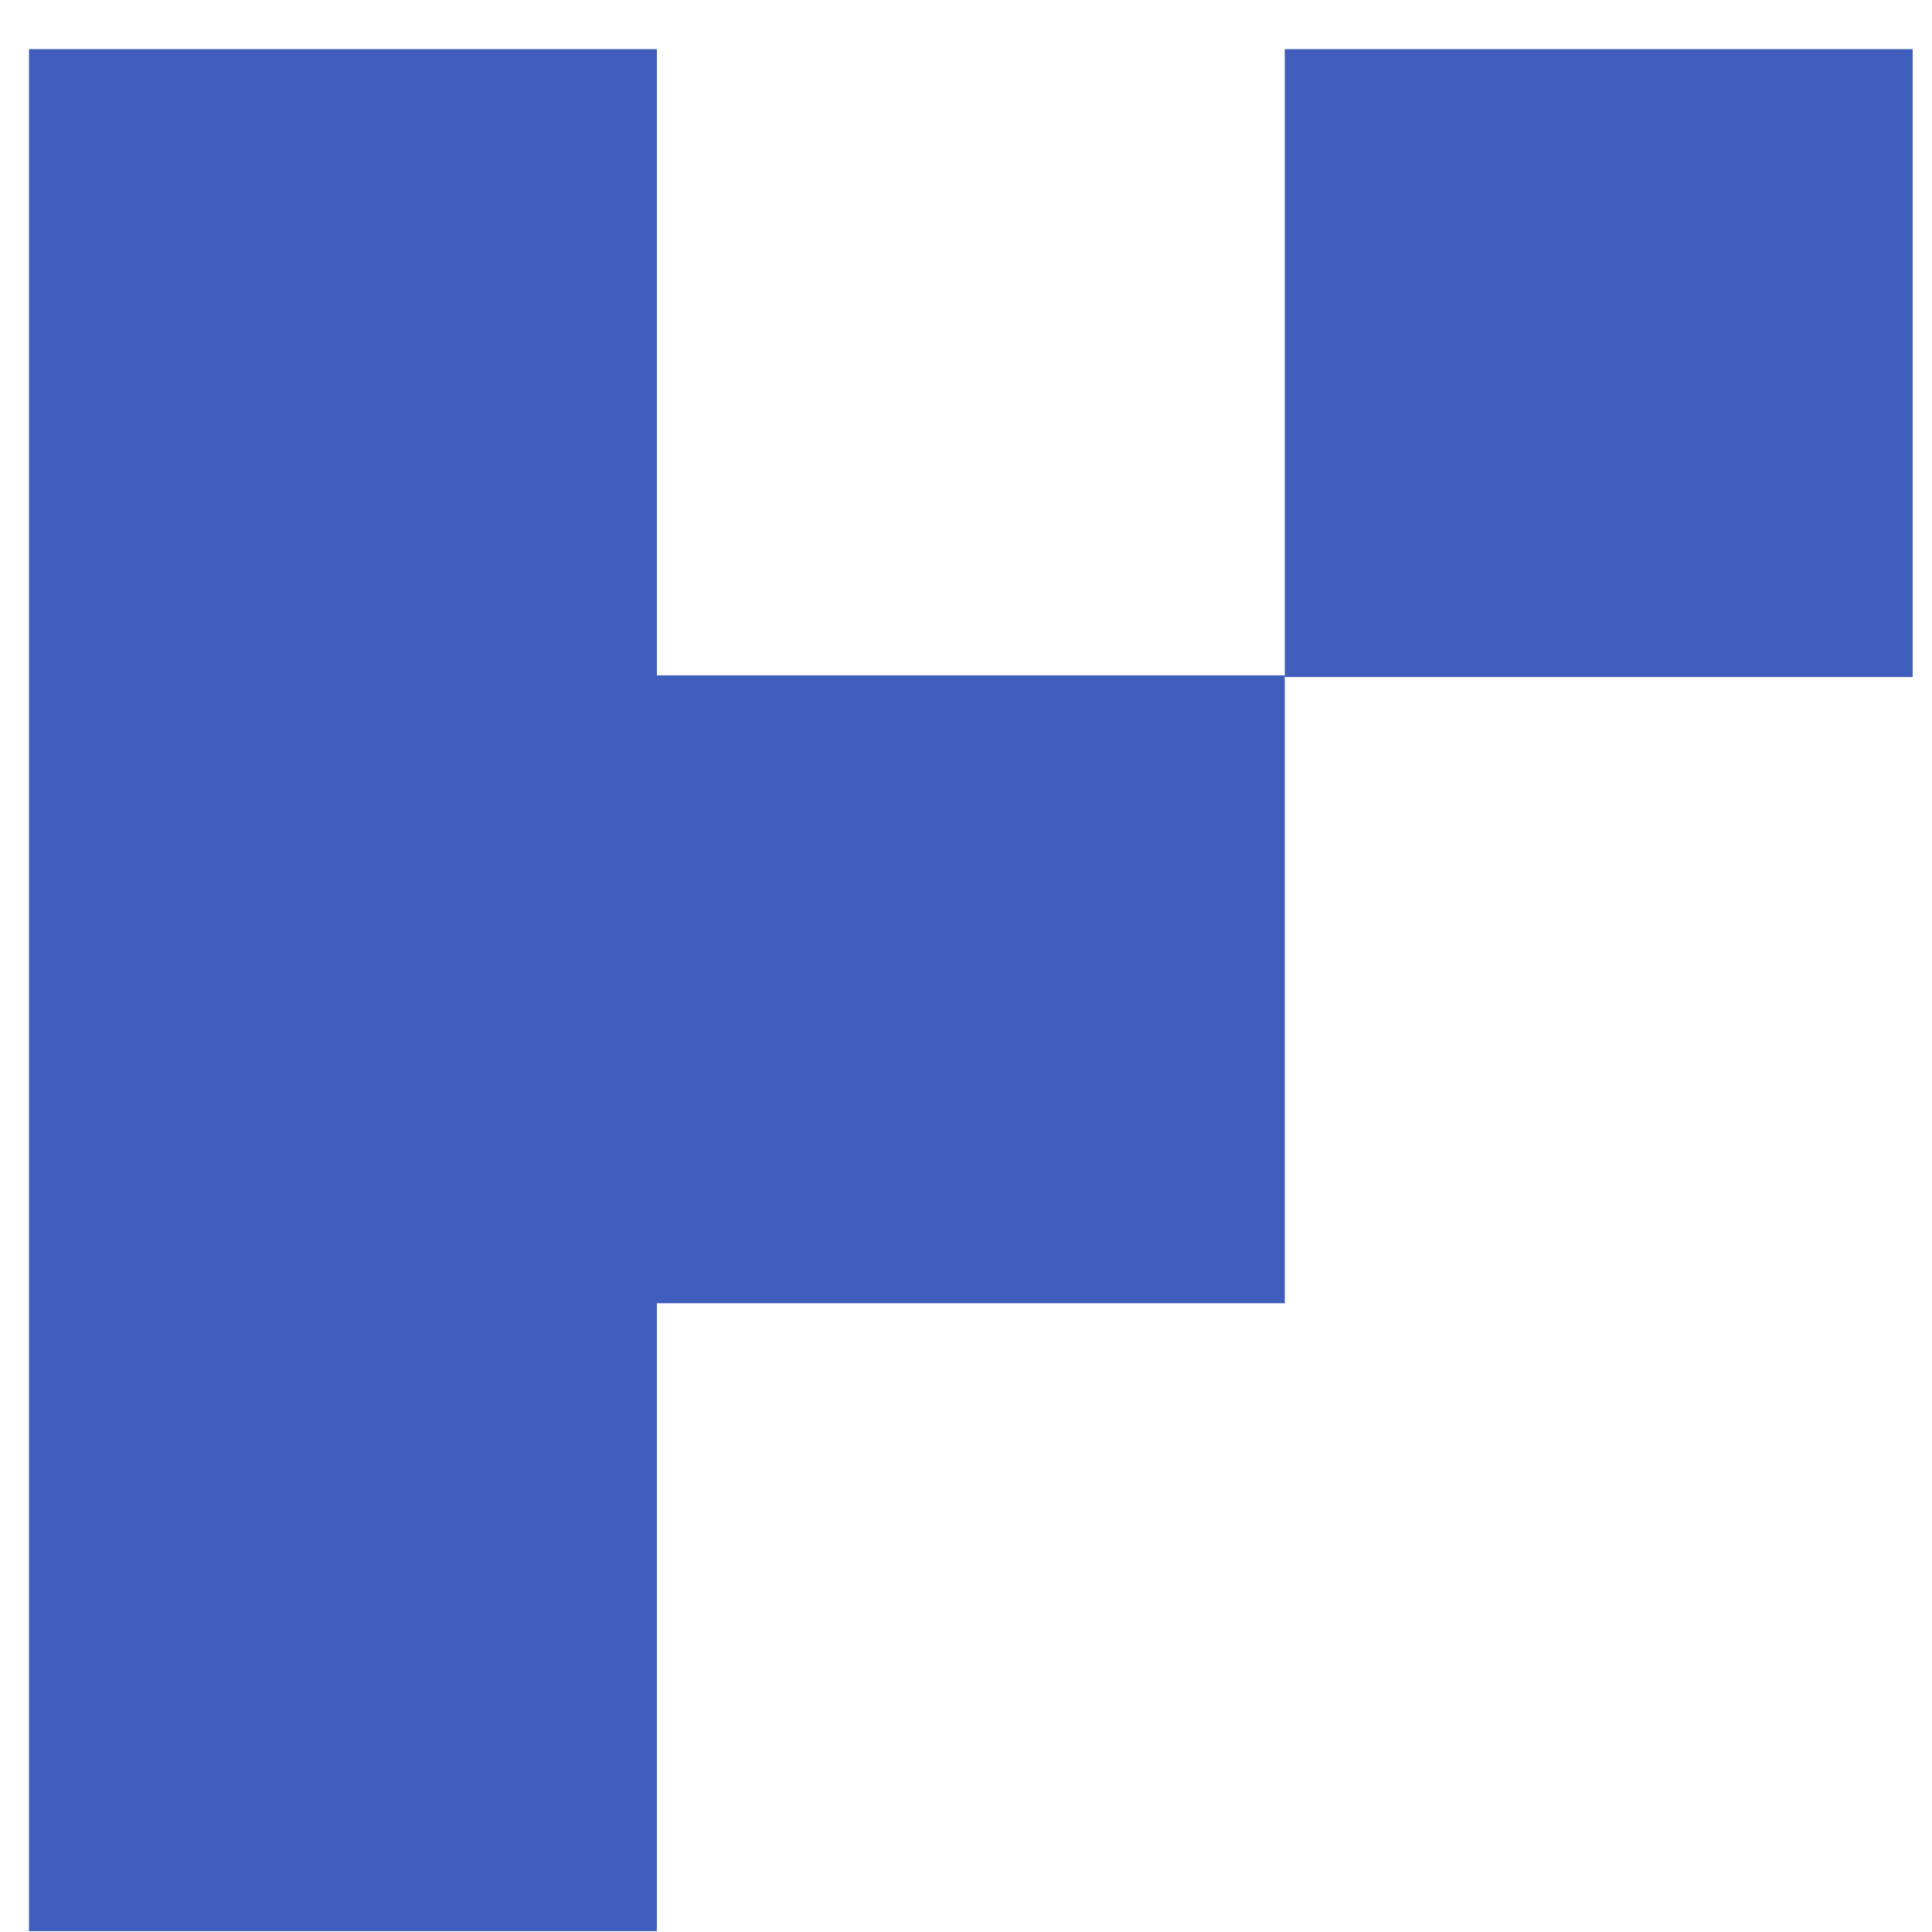 <svg width="16" height="16" viewBox="0 0 16 16" fill="none" xmlns="http://www.w3.org/2000/svg">
<path d="M0.24 0.407V15.993H5.44V10.793H10.64V5.593H5.44V0.407H0.24Z" fill="#3F5DBA"/>
<path d="M15.84 0.407H10.64V5.607H15.84V0.407Z" fill="#3F5DBA"/>
</svg>
